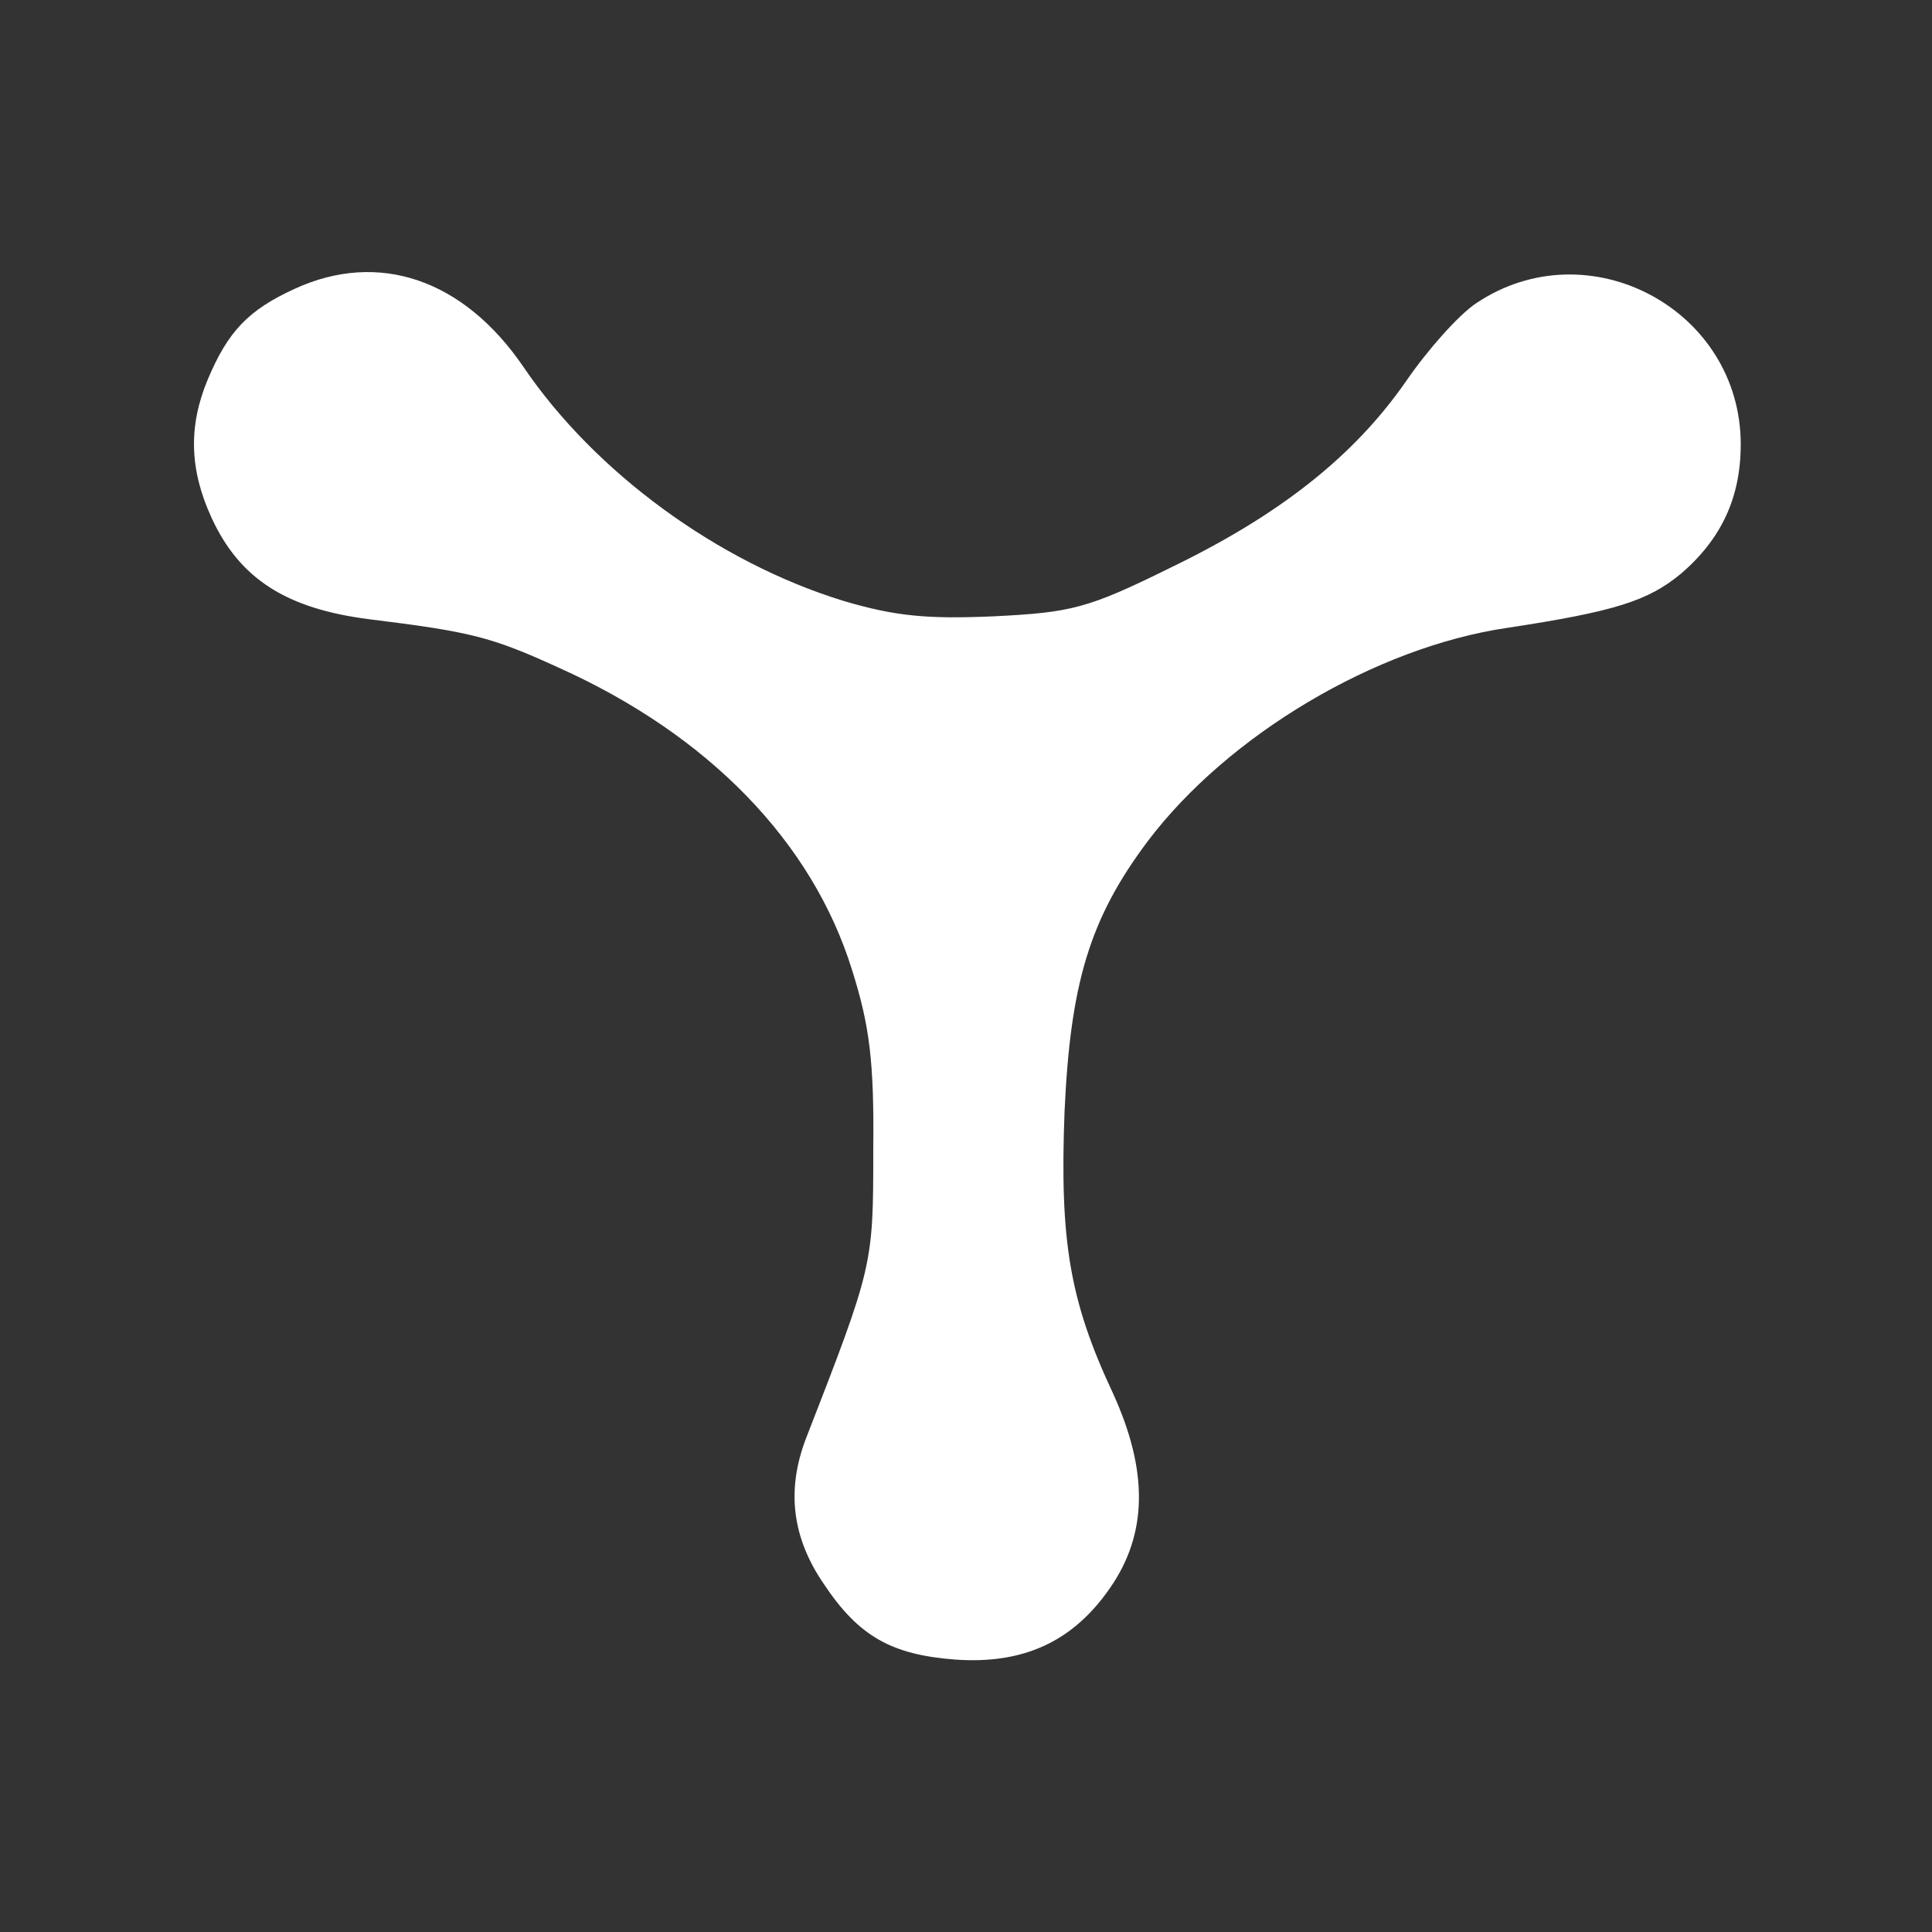 <?xml version="1.0" standalone="no"?>
<!DOCTYPE svg PUBLIC "-//W3C//DTD SVG 20010904//EN"
 "http://www.w3.org/TR/2001/REC-SVG-20010904/DTD/svg10.dtd">
<svg version="1.0" xmlns="http://www.w3.org/2000/svg"
 width="200pt" height="200pt" viewBox="0 0 200 200"
 preserveAspectRatio="xMidYMid meet">
<rect x="0" y="0" width="200" height="200" fill="#333333" stroke="none"/>
<g transform="translate(0,200) scale(0.1,-0.1)"
fill="#FFFFFF" stroke="none">
<path d="M305 1701 c-48 -22 -69 -44 -90 -94 -20 -48 -19 -93 4 -143 29 -63
77 -94 163 -105 105 -13 126 -18 196 -50 156 -70 263 -181 304 -313 18 -57 23
-94 22 -186 0 -120 0 -120 -70 -300 -20 -53 -14 -102 19 -150 36 -54 70 -73
136 -78 71 -5 122 19 160 74 39 56 40 121 3 202 -45 96 -55 158 -50 291 6 133
26 200 86 280 83 110 236 201 372 221 112 17 146 28 180 56 42 36 62 79 62
134 0 140 -158 224 -274 146 -18 -12 -50 -48 -72 -80 -54 -78 -131 -139 -245
-194 -85 -42 -102 -46 -182 -50 -69 -3 -102 0 -156 16 -130 40 -257 133 -331
242 -62 91 -150 121 -237 81z"/>
</g>
</svg>